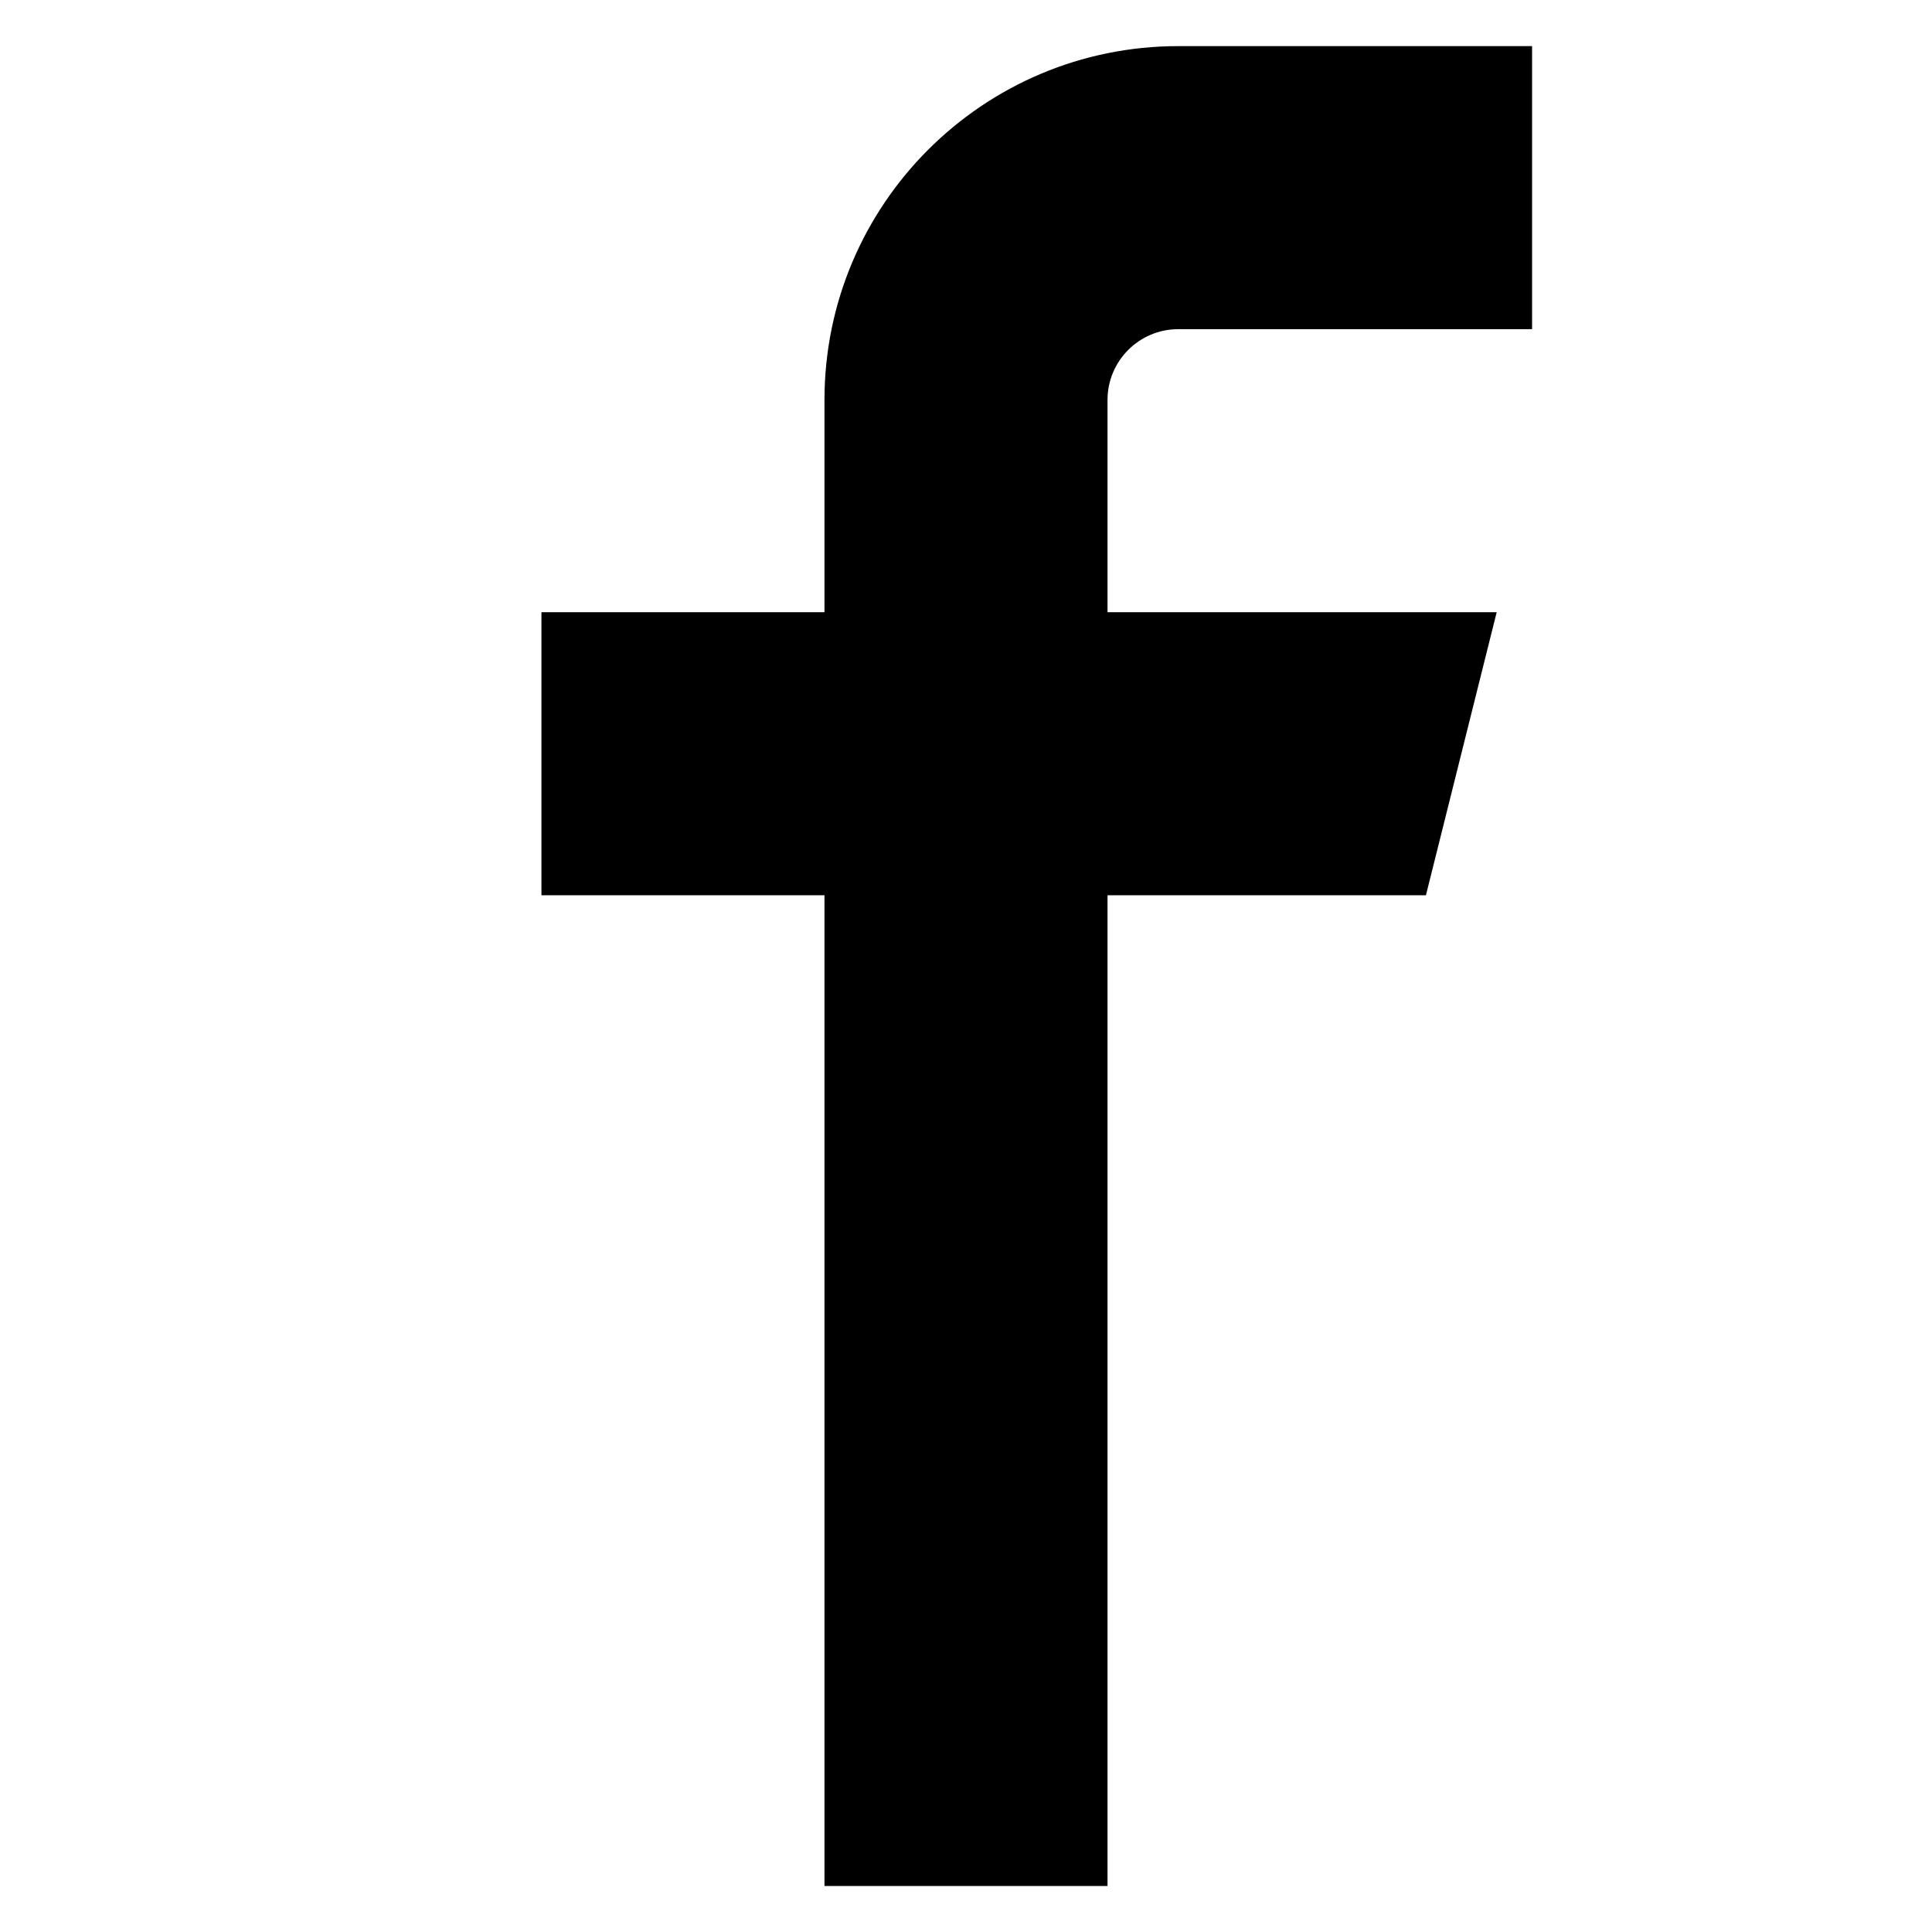 <svg version="1.1" xmlns="http://www.w3.org/2000/svg" width="32" height="32" viewBox="0 0 32 32"><path d="M19.516.764c-3.236 0-5.86 2.624-5.86 5.86v3.516H8.968v4.688h4.688v16.41h4.688v-16.41h5.274l1.172-4.688h-6.446V6.624c0-.647.525-1.172 1.172-1.172h5.86V.764h-5.86z"/></svg>